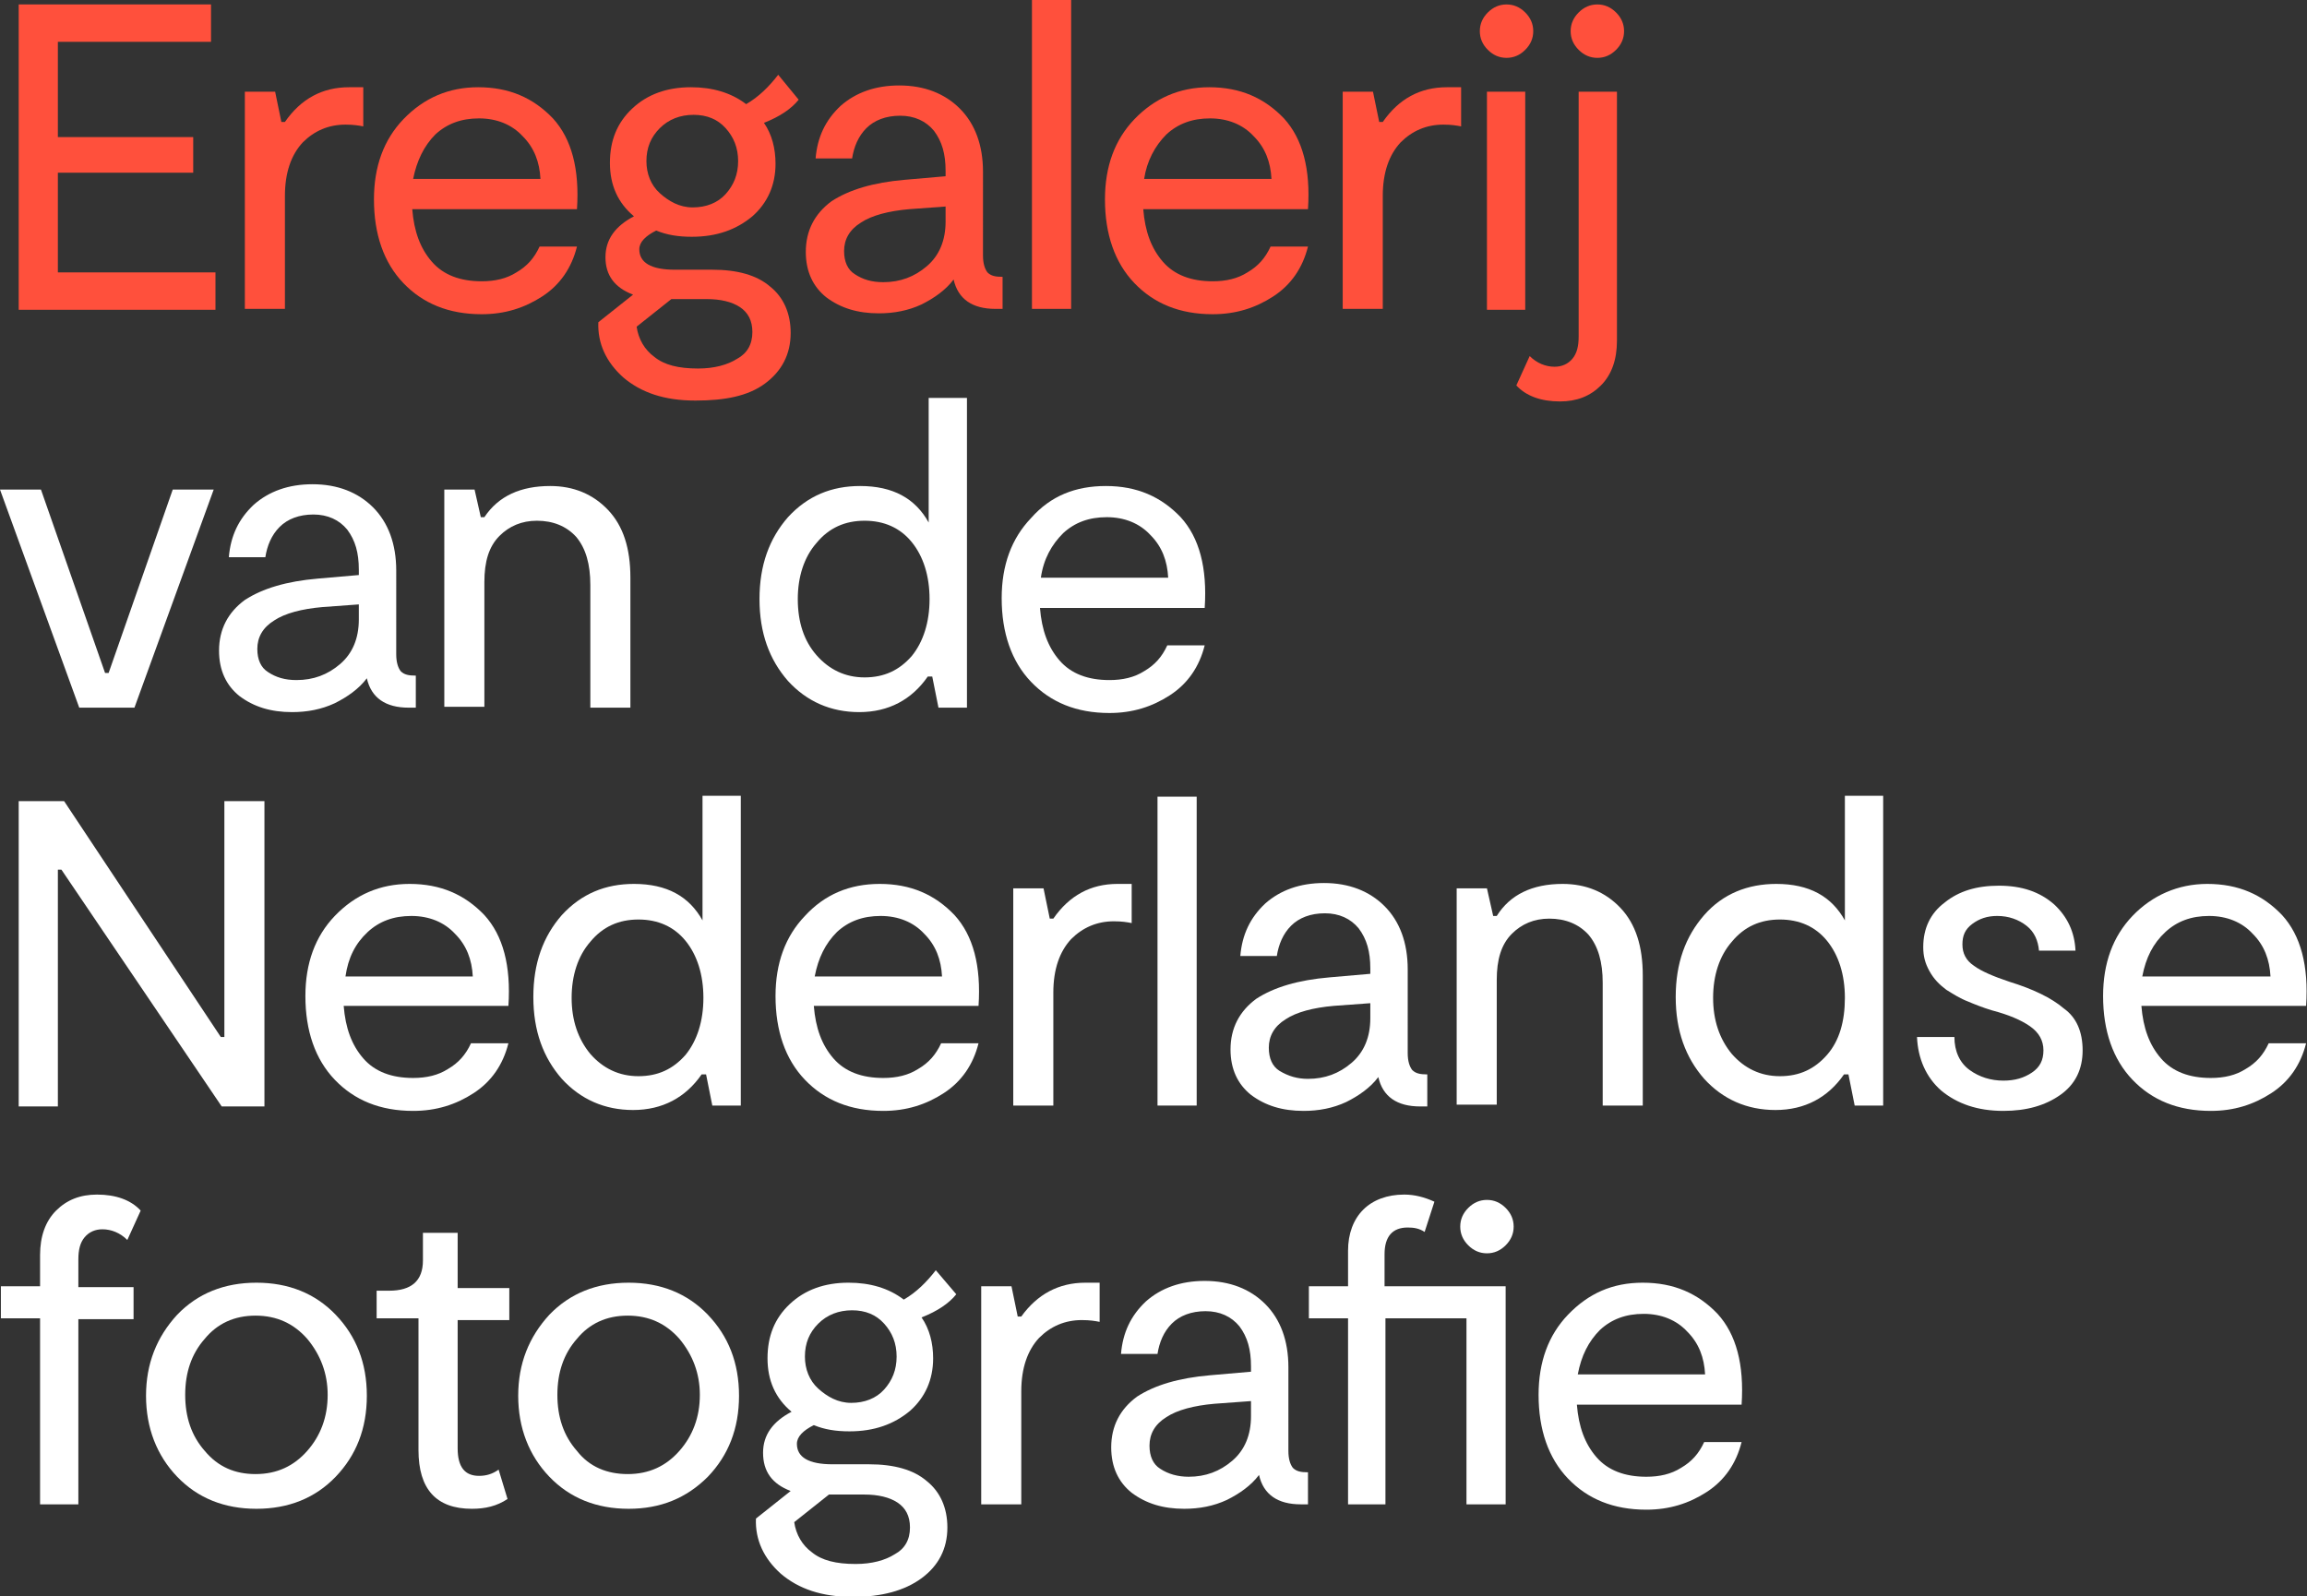 <?xml version="1.0" encoding="utf-8"?>
<!-- Generator: Adobe Illustrator 24.3.0, SVG Export Plug-In . SVG Version: 6.00 Build 0)  -->
<svg version="1.1" id="Laag_1" xmlns="http://www.w3.org/2000/svg" xmlns:xlink="http://www.w3.org/1999/xlink" x="0px" y="0px"
	 width="259.1px" height="179.3px" viewBox="0 0 259.1 179.3" style="enable-background:new 0 0 259.1 179.3;" xml:space="preserve"
	>
<rect x="0" y="0" width="259.1" height="179.3" fill="#333333" stroke="none"/>
<style type="text/css">
	.st0{fill:#FF503C;}
	.st1{fill:#FFFFFF;}
</style>
<g>
	<path class="st0" d="M6.5,30.6h17.7v4.2H2.1V0.5h21.6v4.2H6.5v10.7h15.2v4H6.5V30.6z"/>
	<path class="st0" d="M39.2,9.8h1.6v4.4c-0.5-0.1-1.1-0.2-2-0.2c-1.9,0-3.5,0.7-4.8,2c-1.3,1.4-2,3.4-2,6v12.7h-4.5V10.3h3.4
		l0.7,3.4H32C33.8,11.1,36.2,9.8,39.2,9.8z"/>
	<path class="st0" d="M53.7,9.8c3.5,0,6.2,1.2,8.4,3.5c2.1,2.3,3,5.7,2.7,10.2H46.3c0.2,2.5,0.9,4.4,2.2,5.9
		c1.3,1.5,3.2,2.2,5.6,2.2c1.5,0,2.8-0.3,3.9-1c1.2-0.7,2-1.6,2.6-2.9h4.2c-0.6,2.4-1.9,4.3-3.9,5.6c-2,1.3-4.2,2-6.8,2
		c-3.7,0-6.6-1.2-8.8-3.5c-2.2-2.3-3.3-5.5-3.3-9.4c0-3.7,1.1-6.7,3.3-9C47.6,11,50.4,9.8,53.7,9.8z M46.4,20.1h14.3
		c-0.1-1.9-0.7-3.5-2-4.8c-1.2-1.3-2.9-2-4.9-2c-2,0-3.6,0.6-4.9,1.8C47.6,16.4,46.8,18.1,46.4,20.1z"/>
	<path class="st0" d="M89.7,11.2c-0.8,1-2.1,1.9-3.9,2.6c0.9,1.3,1.3,2.9,1.3,4.6c0,2.4-0.9,4.4-2.6,5.9c-1.8,1.5-4,2.3-6.8,2.3
		c-1.5,0-2.8-0.2-4-0.7c-1.2,0.6-1.9,1.3-1.9,2.1c0,1.5,1.3,2.3,4,2.3H80c2.8,0,5,0.6,6.5,1.9c1.5,1.2,2.3,3,2.3,5.2
		c0,2.4-1,4.3-2.9,5.7S81.4,45,78.1,45c-3.5,0-6.1-0.9-8.1-2.6c-1.9-1.7-2.9-3.8-2.8-6.2l3.9-3.1C69,32.3,68,30.9,68,28.9
		c0-2,1.1-3.5,3.2-4.6c-1.8-1.5-2.7-3.5-2.7-6c0-2.5,0.8-4.5,2.5-6.1c1.7-1.6,3.9-2.4,6.6-2.4c2.4,0,4.5,0.6,6.2,1.9
		c1.4-0.8,2.6-2,3.6-3.3L89.7,11.2z M84.5,37.3c0-1.3-0.5-2.2-1.4-2.8c-0.9-0.6-2.2-0.9-3.7-0.9h-4l-3.9,3.1c0.2,1.4,0.9,2.6,2,3.4
		c1.1,0.9,2.7,1.3,4.9,1.3c1.8,0,3.3-0.4,4.4-1.1C83.9,39.7,84.5,38.7,84.5,37.3z M77.8,23.3c1.5,0,2.8-0.5,3.7-1.5
		c0.9-1,1.4-2.2,1.4-3.7s-0.5-2.7-1.4-3.7c-0.9-1-2.1-1.5-3.6-1.5c-1.5,0-2.8,0.5-3.8,1.5s-1.5,2.2-1.5,3.7c0,1.4,0.5,2.7,1.5,3.6
		S76.3,23.3,77.8,23.3z"/>
	<path class="st0" d="M110.4,28.7c0,0.9,0.2,1.5,0.5,1.9c0.4,0.4,0.9,0.5,1.7,0.5v3.6h-0.8c-2.6,0-4.2-1.1-4.7-3.3
		c-0.9,1.2-2.2,2.1-3.6,2.8c-1.5,0.7-3.1,1-4.8,1c-2.4,0-4.3-0.6-5.9-1.8c-1.5-1.2-2.3-2.9-2.3-5.1c0-2.4,1-4.3,2.9-5.7
		c2-1.3,4.7-2.1,8.2-2.4l4.6-0.4v-0.6c0-1.9-0.4-3.3-1.3-4.5c-0.9-1.1-2.2-1.7-3.8-1.7c-1.6,0-2.9,0.5-3.8,1.4
		c-0.9,0.9-1.4,2.1-1.6,3.4h-4.1c0.2-2.4,1.1-4.3,2.8-5.9c1.7-1.5,3.9-2.3,6.6-2.3c2.8,0,5.1,0.9,6.8,2.6c1.7,1.7,2.6,4.1,2.6,7.1
		V28.7z M99.2,31.7c1.9,0,3.5-0.6,4.9-1.8c1.4-1.2,2.1-2.9,2.1-5v-1.7l-4.1,0.3c-2.3,0.2-4.2,0.7-5.4,1.5c-1.3,0.8-1.9,1.9-1.9,3.2
		c0,1.2,0.4,2.1,1.2,2.6C96.9,31.4,97.9,31.7,99.2,31.7z"/>
	<path class="st0" d="M115.9,0h4.4v34.7h-4.4V0z"/>
	<path class="st0" d="M135.8,9.8c3.5,0,6.2,1.2,8.4,3.5c2.1,2.3,3,5.7,2.7,10.2h-18.5c0.2,2.5,0.9,4.4,2.2,5.9
		c1.3,1.5,3.2,2.2,5.6,2.2c1.5,0,2.8-0.3,3.9-1c1.2-0.7,2-1.6,2.6-2.9h4.2c-0.6,2.4-1.9,4.3-3.9,5.6s-4.2,2-6.8,2
		c-3.7,0-6.6-1.2-8.8-3.5c-2.2-2.3-3.3-5.5-3.3-9.4c0-3.7,1.1-6.7,3.3-9S132.4,9.8,135.8,9.8z M128.5,20.1h14.3
		c-0.1-1.9-0.7-3.5-2-4.8c-1.2-1.3-2.9-2-4.9-2c-2,0-3.6,0.6-4.9,1.8C129.7,16.4,128.8,18.1,128.5,20.1z"/>
	<path class="st0" d="M162.5,9.8h1.6v4.4c-0.5-0.1-1.1-0.2-2-0.2c-1.9,0-3.5,0.7-4.8,2c-1.3,1.4-2,3.4-2,6v12.7h-4.5V10.3h3.4
		l0.7,3.4h0.4C157.1,11.1,159.5,9.8,162.5,9.8z"/>
	<path class="st0" d="M171.3,5.6c-0.6,0.6-1.3,0.9-2.1,0.9c-0.8,0-1.5-0.3-2.1-0.9c-0.6-0.6-0.9-1.3-0.9-2.1s0.3-1.5,0.9-2.1
		c0.6-0.6,1.3-0.9,2.1-0.9c0.8,0,1.5,0.3,2.1,0.9c0.6,0.6,0.9,1.3,0.9,2.1S171.9,5,171.3,5.6z M171.3,10.3v24.5H167V10.3H171.3z"/>
	<path class="st0" d="M171.8,40c0.8,0.8,1.8,1.2,2.8,1.2c0.8,0,1.5-0.3,2-0.9s0.7-1.4,0.7-2.5V10.3h4.3v28c0,2.1-0.6,3.8-1.8,5
		c-1.2,1.2-2.7,1.8-4.6,1.8c-2.1,0-3.8-0.6-4.9-1.8L171.8,40z M181.5,5.6c-0.6,0.6-1.3,0.9-2.1,0.9s-1.5-0.3-2.1-0.9
		c-0.6-0.6-0.9-1.3-0.9-2.1s0.3-1.5,0.9-2.1c0.6-0.6,1.3-0.9,2.1-0.9s1.5,0.3,2.1,0.9c0.6,0.6,0.9,1.3,0.9,2.1S182.1,5,181.5,5.6z"
		/>
</g>
<g>
	<path class="st1" d="M19.4,55H24l-8.9,24.5H8.9L0,55h4.6l7.2,20.6h0.4L19.4,55z"/>
	<path class="st1" d="M44.5,73.5c0,0.9,0.2,1.5,0.5,1.9c0.4,0.4,0.9,0.5,1.7,0.5v3.6h-0.8c-2.6,0-4.2-1.1-4.7-3.3
		c-0.9,1.2-2.2,2.1-3.6,2.8c-1.5,0.7-3.1,1-4.8,1c-2.4,0-4.3-0.6-5.9-1.8c-1.5-1.2-2.3-2.9-2.3-5.1c0-2.4,1-4.3,2.9-5.7
		c2-1.3,4.7-2.1,8.2-2.4l4.6-0.4v-0.6c0-1.9-0.4-3.3-1.3-4.5c-0.9-1.1-2.2-1.7-3.8-1.7c-1.6,0-2.9,0.5-3.8,1.4
		c-0.9,0.9-1.4,2.1-1.6,3.4h-4.1c0.2-2.4,1.1-4.3,2.8-5.9c1.7-1.5,3.9-2.3,6.6-2.3c2.8,0,5.1,0.9,6.8,2.6c1.7,1.7,2.6,4.1,2.6,7.1
		V73.5z M33.3,76.4c1.9,0,3.5-0.6,4.9-1.8c1.4-1.2,2.1-2.9,2.1-5v-1.7l-4.1,0.3c-2.3,0.2-4.2,0.7-5.4,1.5c-1.3,0.8-1.9,1.9-1.9,3.2
		c0,1.2,0.4,2.1,1.2,2.6C31,76.1,32,76.4,33.3,76.4z"/>
	<path class="st1" d="M61.8,54.6c2.6,0,4.8,0.9,6.5,2.7c1.7,1.8,2.5,4.3,2.5,7.6v14.6h-4.5V65.7c0-2.3-0.5-4.1-1.6-5.4
		c-1.1-1.2-2.6-1.8-4.4-1.8c-1.7,0-3.1,0.6-4.2,1.7c-1.2,1.2-1.7,2.9-1.7,5.2v14h-4.5V55h3.4l0.7,3.1h0.4
		C56,55.7,58.5,54.6,61.8,54.6z"/>
	<path class="st1" d="M104.3,44.7h4.3v34.8h-3.2l-0.7-3.5h-0.5c-1.8,2.6-4.4,4-7.7,4c-3.2,0-5.9-1.2-8-3.5c-2.1-2.4-3.2-5.4-3.2-9.2
		c0-3.8,1.1-6.8,3.2-9.2c2.2-2.4,4.9-3.5,8.1-3.5c3.7,0,6.2,1.4,7.7,4.1V44.7z M91.7,73.6c1.4,1.6,3.2,2.5,5.4,2.5
		c2.2,0,3.9-0.8,5.3-2.4c1.3-1.6,2-3.8,2-6.4c0-2.6-0.7-4.8-2-6.4c-1.3-1.6-3.1-2.4-5.3-2.4c-2.2,0-4,0.8-5.4,2.5
		c-1.4,1.6-2.1,3.8-2.1,6.3C89.6,69.9,90.3,72,91.7,73.6z"/>
	<path class="st1" d="M124.2,54.6c3.5,0,6.2,1.2,8.4,3.5c2.1,2.3,3,5.7,2.7,10.2h-18.5c0.2,2.5,0.9,4.4,2.2,5.9s3.2,2.2,5.6,2.2
		c1.5,0,2.8-0.3,3.9-1c1.2-0.7,2-1.6,2.6-2.9h4.2c-0.6,2.4-1.9,4.3-3.9,5.6c-2,1.3-4.2,2-6.8,2c-3.7,0-6.6-1.2-8.8-3.5
		c-2.2-2.3-3.3-5.5-3.3-9.4c0-3.7,1.1-6.7,3.3-9C118,55.7,120.8,54.6,124.2,54.6z M116.9,64.9h14.3c-0.1-1.9-0.7-3.5-2-4.8
		c-1.2-1.3-2.9-2-4.9-2c-2,0-3.6,0.6-4.9,1.8C118.1,61.2,117.2,62.8,116.9,64.9z"/>
</g>
<g>
	<path class="st1" d="M25.3,90h4.4v34.3h-4.8l-18-26.6H6.5v26.6H2.1V90h5.1l17.6,26.5h0.4V90z"/>
	<path class="st1" d="M46,99.3c3.5,0,6.2,1.2,8.4,3.5c2.1,2.3,3,5.7,2.7,10.2H38.6c0.2,2.5,0.9,4.4,2.2,5.9c1.3,1.5,3.2,2.2,5.6,2.2
		c1.5,0,2.8-0.3,3.9-1c1.2-0.7,2-1.6,2.6-2.9h4.2c-0.6,2.4-1.9,4.3-3.9,5.6c-2,1.3-4.2,2-6.8,2c-3.7,0-6.6-1.2-8.8-3.5
		c-2.2-2.3-3.3-5.5-3.3-9.4c0-3.7,1.1-6.7,3.3-9C39.9,100.5,42.7,99.3,46,99.3z M38.8,109.7h14.3c-0.1-1.9-0.7-3.5-2-4.8
		c-1.2-1.3-2.9-2-4.9-2c-2,0-3.6,0.6-4.9,1.8C39.9,106,39.1,107.6,38.8,109.7z"/>
	<path class="st1" d="M78.9,89.4h4.3v34.8H80l-0.7-3.5h-0.5c-1.8,2.6-4.4,4-7.7,4c-3.2,0-5.9-1.2-8-3.5c-2.1-2.4-3.2-5.4-3.2-9.2
		c0-3.8,1.1-6.8,3.2-9.2c2.2-2.4,4.9-3.5,8.1-3.5c3.7,0,6.2,1.4,7.7,4.1V89.4z M66.3,118.4c1.4,1.6,3.2,2.5,5.4,2.5
		c2.2,0,3.9-0.8,5.3-2.4c1.3-1.6,2-3.8,2-6.4c0-2.6-0.7-4.8-2-6.4c-1.3-1.6-3.1-2.4-5.3-2.4c-2.2,0-4,0.8-5.4,2.5
		c-1.4,1.6-2.1,3.8-2.1,6.3C64.2,114.6,64.9,116.7,66.3,118.4z"/>
	<path class="st1" d="M98.8,99.3c3.5,0,6.2,1.2,8.4,3.5c2.1,2.3,3,5.7,2.7,10.2H91.4c0.2,2.5,0.9,4.4,2.2,5.9
		c1.3,1.5,3.2,2.2,5.6,2.2c1.5,0,2.8-0.3,3.9-1c1.2-0.7,2-1.6,2.6-2.9h4.2c-0.6,2.4-1.9,4.3-3.9,5.6c-2,1.3-4.2,2-6.8,2
		c-3.7,0-6.6-1.2-8.8-3.5c-2.2-2.3-3.3-5.5-3.3-9.4c0-3.7,1.1-6.7,3.3-9C92.6,100.5,95.4,99.3,98.8,99.3z M91.5,109.7h14.3
		c-0.1-1.9-0.7-3.5-2-4.8c-1.2-1.3-2.9-2-4.9-2c-2,0-3.6,0.6-4.9,1.8C92.7,106,91.9,107.6,91.5,109.7z"/>
	<path class="st1" d="M125.5,99.3h1.6v4.4c-0.5-0.1-1.1-0.2-2-0.2c-1.9,0-3.5,0.7-4.8,2c-1.3,1.4-2,3.4-2,6v12.7h-4.5V99.8h3.4
		l0.7,3.4h0.4C120.1,100.6,122.5,99.3,125.5,99.3z"/>
	<path class="st1" d="M130,89.5h4.4v34.7H130V89.5z"/>
	<path class="st1" d="M158.1,118.3c0,0.9,0.2,1.5,0.5,1.9c0.4,0.4,0.9,0.5,1.7,0.5v3.6h-0.8c-2.6,0-4.2-1.1-4.7-3.3
		c-0.9,1.2-2.2,2.1-3.6,2.8c-1.5,0.7-3.1,1-4.8,1c-2.4,0-4.3-0.6-5.9-1.8c-1.5-1.2-2.3-2.9-2.3-5.1c0-2.4,1-4.3,2.9-5.7
		c2-1.3,4.7-2.1,8.2-2.4l4.6-0.4v-0.6c0-1.9-0.4-3.3-1.3-4.5c-0.9-1.1-2.2-1.7-3.8-1.7c-1.6,0-2.9,0.5-3.8,1.4
		c-0.9,0.9-1.4,2.1-1.6,3.4h-4.1c0.2-2.4,1.1-4.3,2.8-5.9c1.7-1.5,3.9-2.3,6.6-2.3c2.8,0,5.1,0.9,6.8,2.6c1.7,1.7,2.6,4.1,2.6,7.1
		V118.3z M146.9,121.2c1.9,0,3.5-0.6,4.9-1.8c1.4-1.2,2.1-2.9,2.1-5v-1.7l-4.1,0.3c-2.3,0.2-4.2,0.7-5.4,1.5
		c-1.3,0.8-1.9,1.9-1.9,3.2c0,1.2,0.4,2.1,1.2,2.6C144.7,120.9,145.7,121.2,146.9,121.2z"/>
	<path class="st1" d="M175.5,99.3c2.6,0,4.8,0.9,6.5,2.7s2.5,4.3,2.5,7.6v14.6H180v-13.8c0-2.3-0.5-4.1-1.6-5.4
		c-1.1-1.2-2.6-1.8-4.4-1.8c-1.7,0-3.1,0.6-4.2,1.7c-1.2,1.2-1.7,2.9-1.7,5.2v14h-4.5V99.8h3.4l0.7,3.1h0.4
		C169.6,100.5,172.1,99.3,175.5,99.3z"/>
	<path class="st1" d="M207.2,89.4h4.3v34.8h-3.2l-0.7-3.5h-0.5c-1.8,2.6-4.4,4-7.7,4c-3.2,0-5.9-1.2-8-3.5c-2.1-2.4-3.2-5.4-3.2-9.2
		c0-3.8,1.1-6.8,3.2-9.2s4.9-3.5,8.1-3.5c3.7,0,6.2,1.4,7.7,4.1V89.4z M194.5,118.4c1.4,1.6,3.2,2.5,5.4,2.5s3.9-0.8,5.3-2.4
		s2-3.8,2-6.4c0-2.6-0.7-4.8-2-6.4c-1.3-1.6-3.1-2.4-5.3-2.4c-2.2,0-4,0.8-5.4,2.5c-1.4,1.6-2.1,3.8-2.1,6.3
		C192.4,114.6,193.1,116.7,194.5,118.4z"/>
	<path class="st1" d="M233.9,118c0,2.1-0.8,3.8-2.5,5c-1.7,1.2-3.8,1.8-6.4,1.8c-2.9,0-5.2-0.8-7-2.3c-1.7-1.5-2.6-3.6-2.7-6h4.2
		c0,1.6,0.6,2.9,1.7,3.7c1.1,0.8,2.4,1.2,3.8,1.2c1.3,0,2.3-0.3,3.2-0.9s1.3-1.4,1.3-2.5c0-1.1-0.5-2-1.5-2.7
		c-1-0.7-2.4-1.3-4.3-1.8c-1-0.3-2-0.7-2.7-1c-0.8-0.3-1.6-0.8-2.4-1.3c-0.8-0.6-1.4-1.2-1.9-2.1s-0.7-1.7-0.7-2.7
		c0-2.1,0.8-3.8,2.4-5c1.6-1.3,3.6-1.9,6.1-1.9c2.6,0,4.6,0.7,6.2,2.1c1.5,1.4,2.3,3.1,2.4,5.2h-4.1c-0.1-1.1-0.5-2.1-1.4-2.8
		s-2-1.1-3.3-1.1c-1.1,0-2,0.3-2.8,0.9c-0.8,0.6-1.1,1.3-1.1,2.3c0,1,0.4,1.8,1.3,2.4c0.8,0.6,2.2,1.2,4,1.8c2.6,0.8,4.7,1.8,6.1,3
		C233.2,114.3,233.9,115.9,233.9,118z"/>
	<path class="st1" d="M247.9,99.3c3.5,0,6.2,1.2,8.4,3.5c2.1,2.3,3,5.7,2.7,10.2h-18.5c0.2,2.5,0.9,4.4,2.2,5.9
		c1.3,1.5,3.2,2.2,5.6,2.2c1.5,0,2.8-0.3,3.9-1c1.2-0.7,2-1.6,2.6-2.9h4.2c-0.6,2.4-1.9,4.3-3.9,5.6s-4.2,2-6.8,2
		c-3.7,0-6.6-1.2-8.8-3.5c-2.2-2.3-3.3-5.5-3.3-9.4c0-3.7,1.1-6.7,3.3-9S244.6,99.3,247.9,99.3z M240.6,109.7H255
		c-0.1-1.9-0.7-3.5-2-4.8c-1.2-1.3-2.9-2-4.9-2c-2,0-3.6,0.6-4.9,1.8C241.8,106,241,107.6,240.6,109.7z"/>
</g>
<g>
	<path class="st1" d="M8.8,141.5v3.1h6.2v3.6H8.8V169H4.5v-20.9H0.1v-3.6h4.4V141c0-2.1,0.6-3.8,1.8-5c1.2-1.2,2.7-1.8,4.6-1.8
		c2.1,0,3.8,0.6,4.9,1.8l-1.5,3.3c-0.8-0.8-1.8-1.2-2.8-1.2c-0.8,0-1.5,0.3-2,0.9C9,139.6,8.8,140.4,8.8,141.5z"/>
	<path class="st1" d="M28.8,169.5c-3.6,0-6.6-1.2-8.9-3.6c-2.3-2.4-3.5-5.5-3.5-9.1c0-3.6,1.2-6.6,3.5-9.1c2.3-2.4,5.3-3.6,8.9-3.6
		c3.6,0,6.6,1.2,8.9,3.6s3.5,5.4,3.5,9.1c0,3.7-1.2,6.7-3.5,9.1C35.4,168.3,32.4,169.5,28.8,169.5z M28.7,165.6
		c2.4,0,4.3-0.9,5.8-2.6c1.5-1.7,2.3-3.8,2.3-6.3c0-2.4-0.8-4.5-2.3-6.3c-1.5-1.7-3.4-2.6-5.8-2.6s-4.3,0.9-5.7,2.6
		c-1.5,1.7-2.2,3.8-2.2,6.3c0,2.5,0.7,4.6,2.2,6.3C24.5,164.8,26.4,165.6,28.7,165.6z"/>
	<path class="st1" d="M57,168.4c-1.2,0.8-2.5,1.1-4,1.1c-4,0-6-2.2-6-6.6v-14.8h-4.7V145h1.4c2.5,0,3.8-1.1,3.8-3.4v-3.1h3.9v6.2
		h5.8v3.6h-5.8v14.4c0,2.1,0.8,3.1,2.4,3.1c0.8,0,1.5-0.2,2.2-0.7L57,168.4z"/>
	<path class="st1" d="M70.6,169.5c-3.6,0-6.6-1.2-8.9-3.6c-2.3-2.4-3.5-5.5-3.5-9.1c0-3.6,1.2-6.6,3.5-9.1c2.3-2.4,5.3-3.6,8.9-3.6
		c3.6,0,6.6,1.2,8.9,3.6s3.5,5.4,3.5,9.1c0,3.7-1.2,6.7-3.5,9.1C77.1,168.3,74.2,169.5,70.6,169.5z M70.5,165.6
		c2.4,0,4.3-0.9,5.8-2.6c1.5-1.7,2.3-3.8,2.3-6.3c0-2.4-0.8-4.5-2.3-6.3c-1.5-1.7-3.4-2.6-5.8-2.6s-4.3,0.9-5.7,2.6
		c-1.5,1.7-2.2,3.8-2.2,6.3c0,2.5,0.7,4.6,2.2,6.3C66.2,164.8,68.2,165.6,70.5,165.6z"/>
	<path class="st1" d="M107.4,145.4c-0.8,1-2.1,1.9-3.9,2.6c0.9,1.3,1.3,2.9,1.3,4.6c0,2.4-0.9,4.4-2.6,5.9c-1.8,1.5-4,2.3-6.8,2.3
		c-1.5,0-2.8-0.2-4-0.7c-1.2,0.6-1.9,1.3-1.9,2.1c0,1.5,1.3,2.3,4,2.3h4.1c2.8,0,5,0.6,6.5,1.9c1.5,1.2,2.3,3,2.3,5.2
		c0,2.4-1,4.3-2.9,5.7s-4.5,2.1-7.7,2.1c-3.5,0-6.1-0.9-8.1-2.6c-1.9-1.7-2.9-3.8-2.8-6.2l3.9-3.1c-2.1-0.8-3.1-2.2-3.1-4.3
		c0-2,1.1-3.5,3.2-4.6c-1.8-1.5-2.7-3.5-2.7-6c0-2.5,0.8-4.5,2.5-6.1c1.7-1.6,3.9-2.4,6.6-2.4c2.4,0,4.5,0.6,6.2,1.9
		c1.4-0.8,2.6-2,3.6-3.3L107.4,145.4z M102.2,171.6c0-1.3-0.5-2.2-1.4-2.8c-0.9-0.6-2.2-0.9-3.7-0.9h-4l-3.9,3.1
		c0.2,1.4,0.9,2.6,2,3.4c1.1,0.9,2.7,1.3,4.9,1.3c1.8,0,3.3-0.4,4.4-1.1C101.6,174,102.2,173,102.2,171.6z M95.6,157.6
		c1.5,0,2.8-0.5,3.7-1.5c0.9-1,1.4-2.2,1.4-3.7s-0.5-2.7-1.4-3.7c-0.9-1-2.1-1.5-3.6-1.5c-1.5,0-2.8,0.5-3.8,1.5s-1.5,2.2-1.5,3.7
		c0,1.4,0.5,2.7,1.5,3.6S94.1,157.6,95.6,157.6z"/>
	<path class="st1" d="M121.9,144.1h1.6v4.4c-0.5-0.1-1.1-0.2-2-0.2c-1.9,0-3.5,0.7-4.8,2c-1.3,1.4-2,3.4-2,6V169h-4.5v-24.5h3.4
		l0.7,3.4h0.4C116.5,145.4,118.9,144.1,121.9,144.1z"/>
	<path class="st1" d="M144.7,163c0,0.9,0.2,1.5,0.5,1.9c0.4,0.4,0.9,0.5,1.7,0.5v3.6h-0.8c-2.6,0-4.2-1.1-4.7-3.3
		c-0.9,1.2-2.2,2.1-3.6,2.8c-1.5,0.7-3.1,1-4.8,1c-2.4,0-4.3-0.6-5.9-1.8c-1.5-1.2-2.3-2.9-2.3-5.1c0-2.4,1-4.3,2.9-5.7
		c2-1.3,4.7-2.1,8.2-2.4l4.6-0.4v-0.6c0-1.9-0.4-3.3-1.3-4.5c-0.9-1.1-2.2-1.7-3.8-1.7c-1.6,0-2.9,0.5-3.8,1.4
		c-0.9,0.9-1.4,2.1-1.6,3.4h-4.1c0.2-2.4,1.1-4.3,2.8-5.9c1.7-1.5,3.9-2.3,6.6-2.3c2.8,0,5.1,0.9,6.8,2.6c1.7,1.7,2.6,4.1,2.6,7.1
		V163z M133.5,165.9c1.9,0,3.5-0.6,4.9-1.8c1.4-1.2,2.1-2.9,2.1-5v-1.7l-4.1,0.3c-2.3,0.2-4.2,0.7-5.4,1.5c-1.3,0.8-1.9,1.9-1.9,3.2
		c0,1.2,0.4,2.1,1.2,2.6C131.2,165.6,132.3,165.9,133.5,165.9z"/>
	<path class="st1" d="M169.1,144.6V169h-4.4v-20.9h-9.1V169h-4.2v-20.9h-4.4v-3.6h4.4v-4c0-1.9,0.6-3.5,1.7-4.6
		c1.1-1.1,2.7-1.7,4.6-1.7c1.2,0,2.3,0.3,3.4,0.8l-1.1,3.4c-0.6-0.4-1.2-0.5-1.9-0.5c-1.7,0-2.6,1-2.6,3v3.6H169.1z M169.1,139.9
		c-0.6,0.6-1.3,0.9-2.1,0.9s-1.5-0.3-2.1-0.9c-0.6-0.6-0.9-1.3-0.9-2.1s0.3-1.5,0.9-2.1c0.6-0.6,1.3-0.9,2.1-0.9s1.5,0.3,2.1,0.9
		c0.6,0.6,0.9,1.3,0.9,2.1S169.7,139.3,169.1,139.9z"/>
	<path class="st1" d="M184.5,144.1c3.5,0,6.2,1.2,8.4,3.5c2.1,2.3,3,5.7,2.7,10.2h-18.5c0.2,2.5,0.9,4.4,2.2,5.9s3.2,2.2,5.6,2.2
		c1.5,0,2.8-0.3,3.9-1c1.2-0.7,2-1.6,2.6-2.9h4.2c-0.6,2.4-1.9,4.3-3.9,5.6c-2,1.3-4.2,2-6.8,2c-3.7,0-6.6-1.2-8.8-3.5
		c-2.2-2.3-3.3-5.5-3.3-9.4c0-3.7,1.1-6.7,3.3-9C178.4,145.3,181.1,144.1,184.5,144.1z M177.2,154.4h14.3c-0.1-1.9-0.7-3.5-2-4.8
		c-1.2-1.3-2.9-2-4.9-2c-2,0-3.6,0.6-4.9,1.8C178.4,150.7,177.6,152.3,177.2,154.4z"/>
</g>
</svg>
